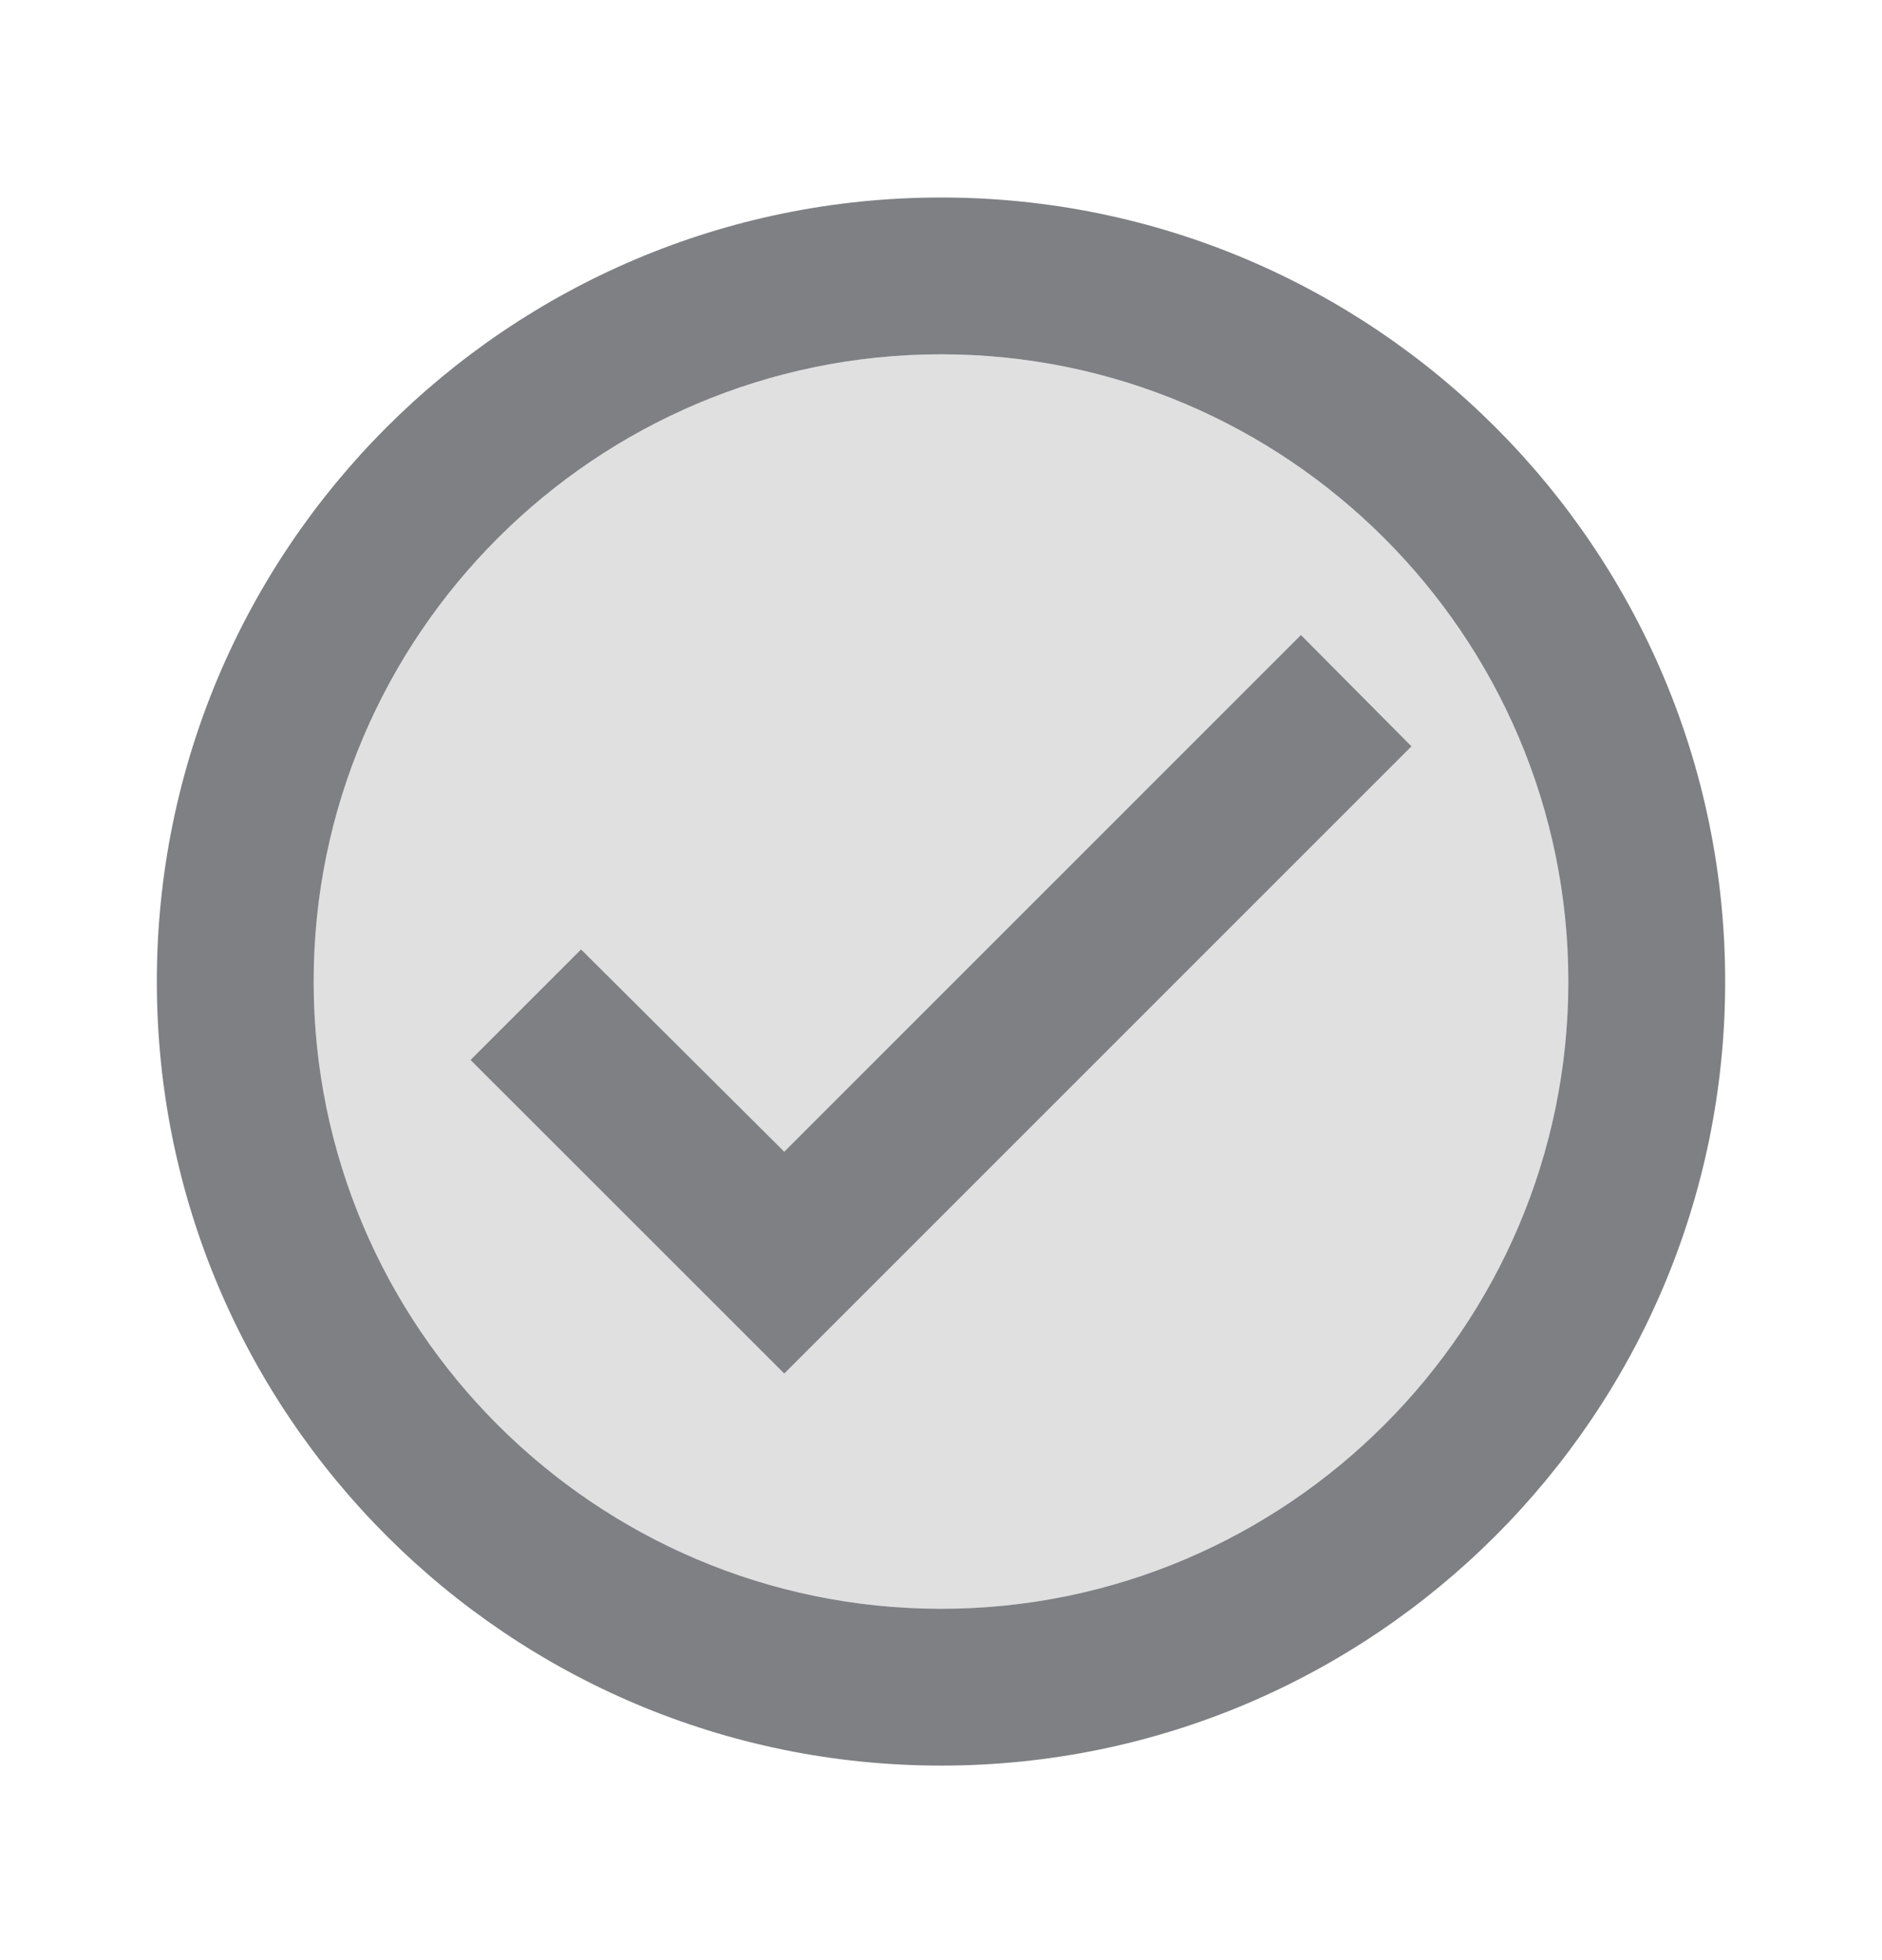 <svg width="24" height="25" viewBox="0 0 24 25" fill="none" xmlns="http://www.w3.org/2000/svg">
<path opacity="0.24" fill-rule="evenodd" clip-rule="evenodd" d="M4 12.519C4 8.109 7.59 4.519 12.001 4.519C16.41 4.519 20 8.109 20 12.519C20 16.929 16.41 20.519 12.001 20.519C7.59 20.519 4 16.929 4 12.519ZM6 13.519L10.001 17.519L18 9.519L16.59 8.099L10.001 14.689L7.41 12.109L6 13.519Z" fill="#7E8084"/>
<path fill-rule="evenodd" clip-rule="evenodd" d="M2 12.519C2 6.999 6.48 2.519 12.001 2.519C17.52 2.519 22 6.999 22 12.519C22 18.039 17.52 22.519 12.001 22.519C6.48 22.519 2 18.039 2 12.519ZM4 12.519C4 16.929 7.59 20.519 12.001 20.519C16.41 20.519 20 16.929 20 12.519C20 8.109 16.41 4.519 12.001 4.519C7.59 4.519 4 8.109 4 12.519Z" fill="#7E8084"/>
<path d="M16.59 8.099L10.001 14.689L7.41 12.109L6 13.519L10.001 17.519L18 9.519L16.59 8.099Z" fill="#7E8084"/>
</svg>
